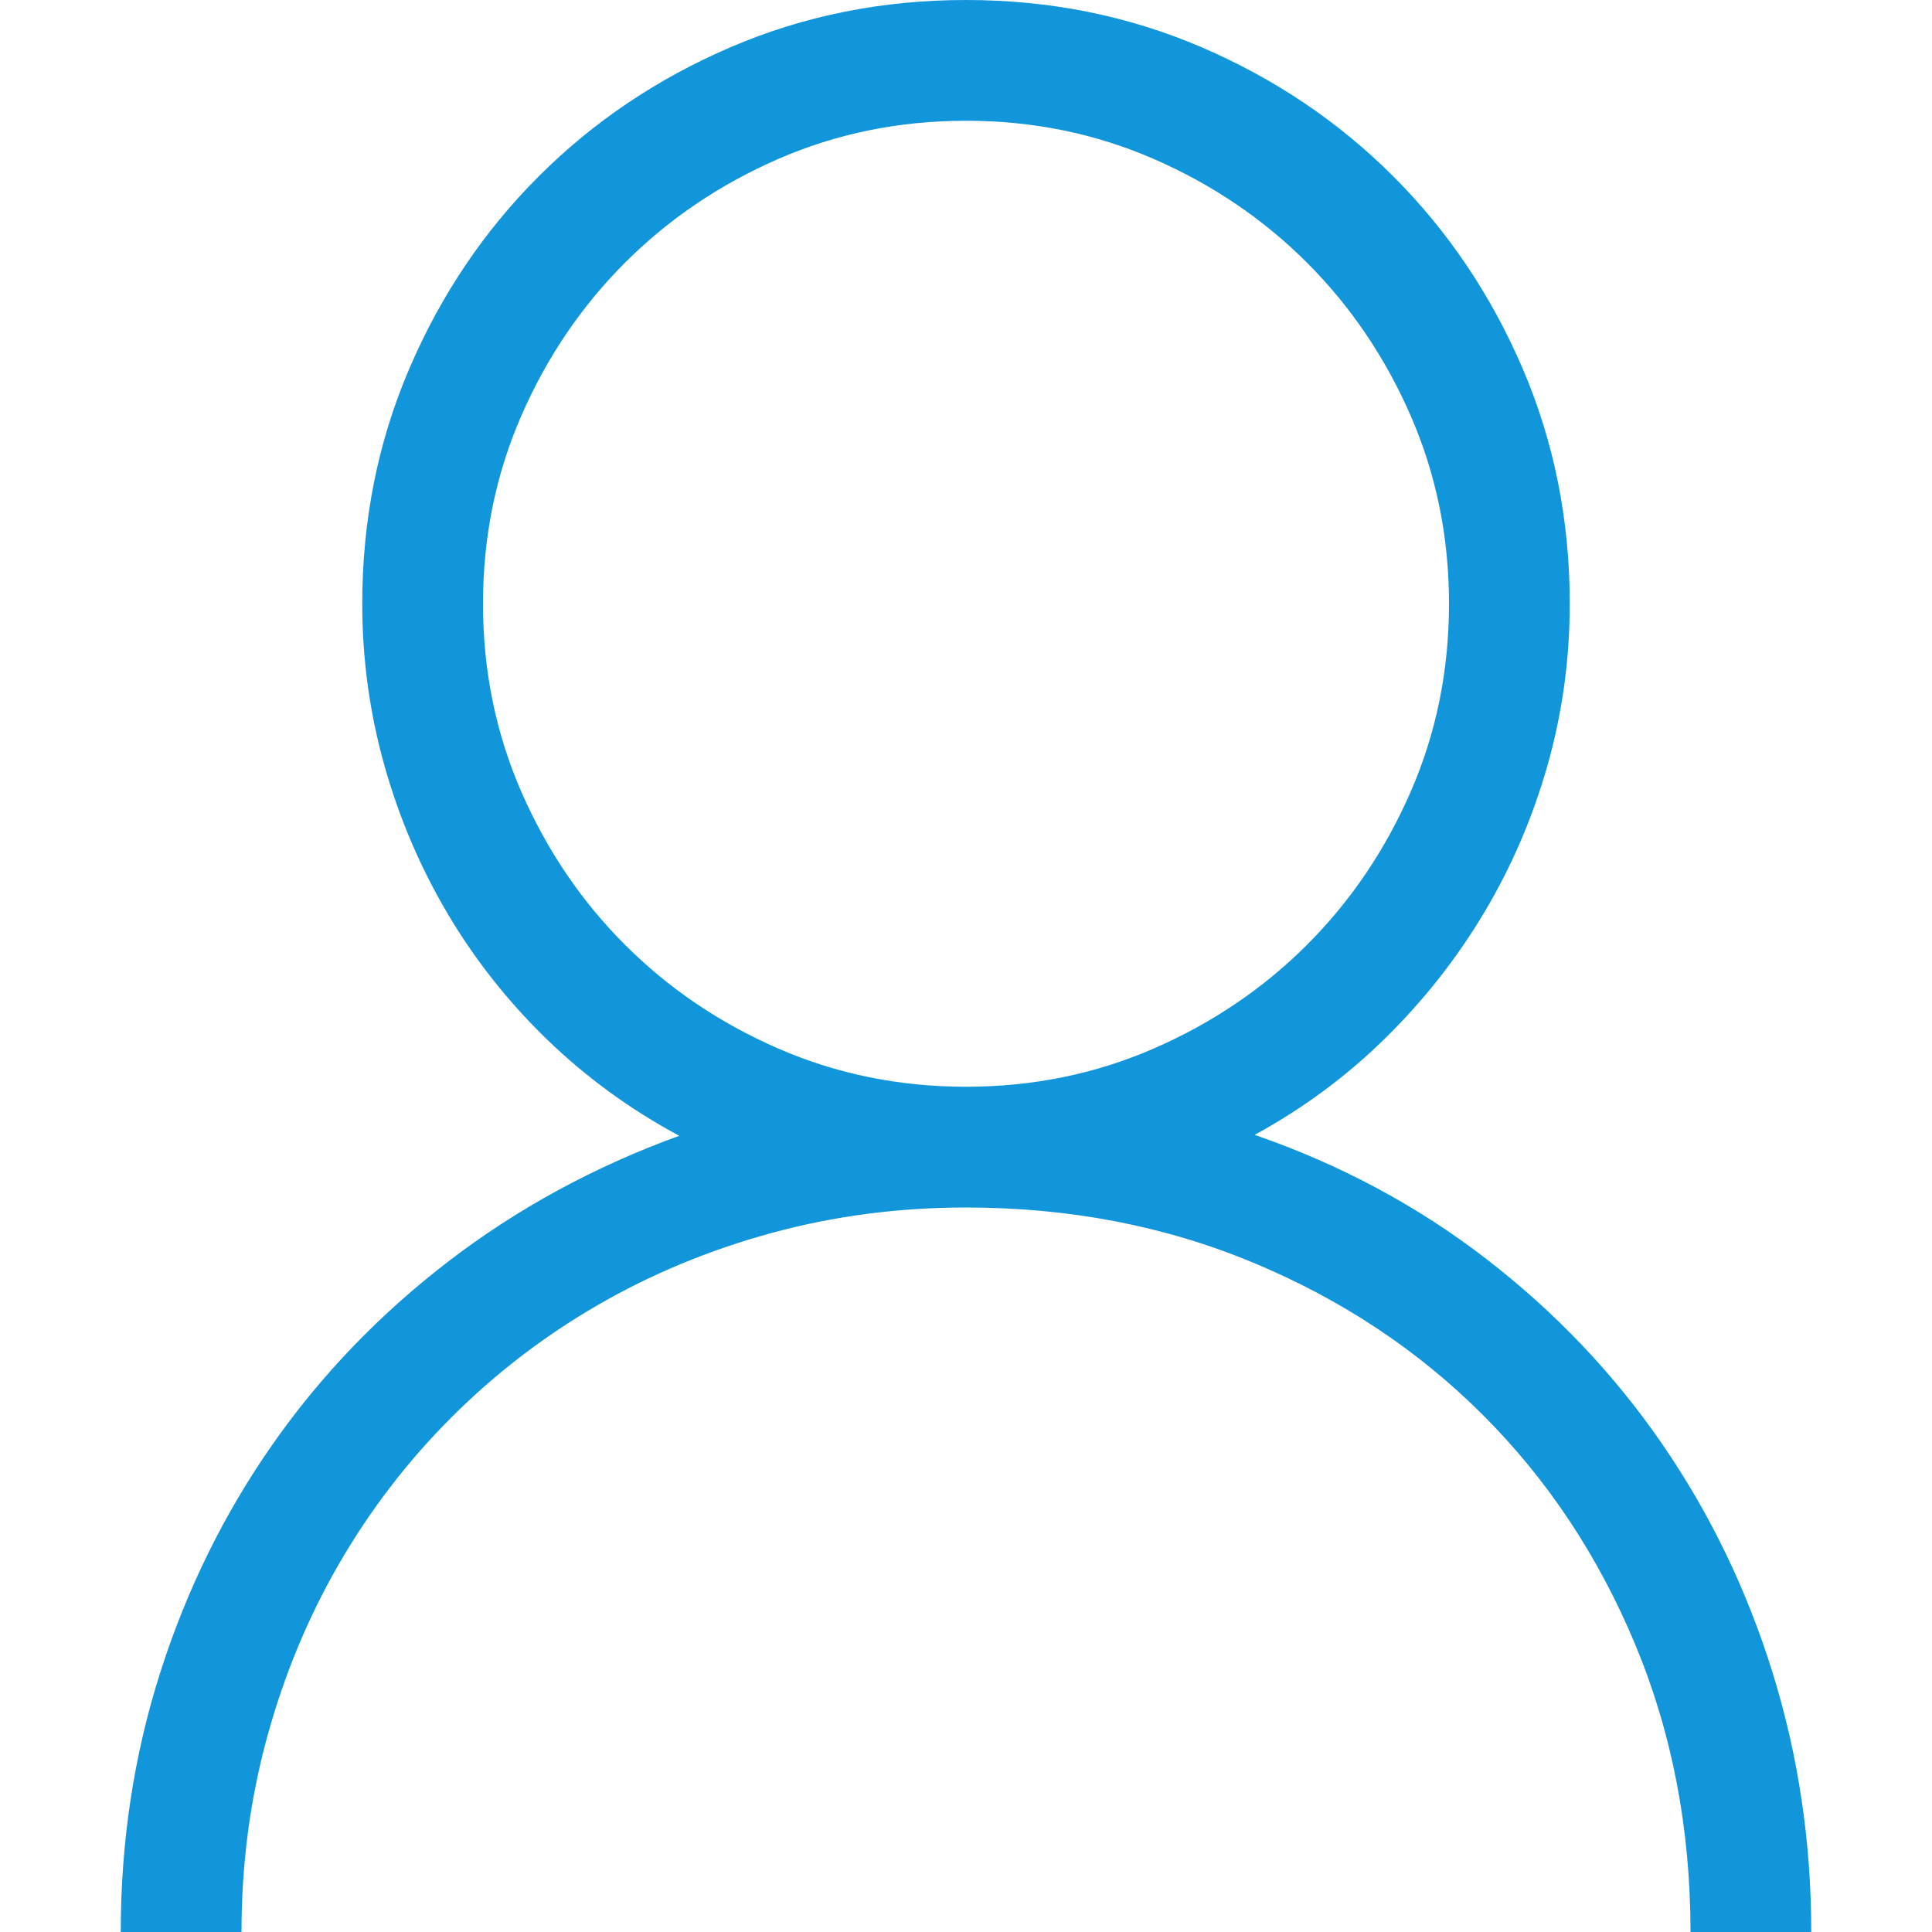 <?xml version="1.0" standalone="no"?><!DOCTYPE svg PUBLIC "-//W3C//DTD SVG 1.1//EN" "http://www.w3.org/Graphics/SVG/1.1/DTD/svg11.dtd"><svg t="1501943444841" class="icon" style="" viewBox="0 0 1024 1024" version="1.1" xmlns="http://www.w3.org/2000/svg" p-id="13330" xmlns:xlink="http://www.w3.org/1999/xlink" width="200" height="200"><defs><style type="text/css"></style></defs><path d="M665 601.5C710.334 617.167 751.25 639.083 787.75 667.25 824.25 695.417 855.25 728 880.75 765 906.25 802 925.833 842.5 939.5 886.5 953.167 930.5 960 976.333 960 1024L896 1024C896 969.333 886.25 918.584 866.75 871.75 847.25 824.916 820.334 784.334 786 750 751.666 715.666 711.084 688.75 664.25 669.25 617.416 649.75 566.667 640 512 640 476.333 640 442 644.5 409 653.5 376 662.5 345.25 675.25 316.75 691.75 288.25 708.25 262.417 728.083 239.25 751.25 216.083 774.417 196.25 800.25 179.75 828.75 163.25 857.25 150.5 888 141.5 921 132.5 954 128 988.333 128 1024L64 1024C64 976 71 930.084 85 886.25 99 842.416 118.833 802.167 144.5 765.5 170.167 728.833 201.25 696.5 237.75 668.5 274.25 640.5 315 618.333 360 602 334 588 310.667 571 290 551 269.333 531 251.75 508.75 237.25 484.25 222.75 459.75 211.583 433.583 203.75 405.75 195.917 377.917 192 349.333 192 320 192 275.666 200.333 234.084 217 195.25 233.667 156.416 256.5 122.5 285.5 93.5 314.5 64.5 348.416 41.667 387.25 25 426.084 8.333 467.666 0 512 0 556.334 0 597.916 8.333 636.75 25 675.584 41.667 709.5 64.5 738.5 93.5 767.5 122.5 790.333 156.416 807 195.25 823.667 234.084 832 275.666 832 320 832 349.333 828.083 377.833 820.25 405.5 812.417 433.167 801.25 459.167 786.75 483.5 772.25 507.833 754.75 530.083 734.25 550.25 713.75 570.417 690.667 587.5 665 601.5L665 601.5ZM256 320C256 355.334 262.75 388.5 276.25 419.5 289.75 450.5 308.083 477.583 331.25 500.75 354.417 523.917 381.5 542.25 412.5 555.75 443.5 569.25 476.666 576 512 576 547.334 576 580.5 569.25 611.5 555.75 642.5 542.25 669.583 523.917 692.75 500.75 715.917 477.583 734.25 450.5 747.75 419.5 761.25 388.5 768 355.334 768 320 768 284.666 761.25 251.5 747.75 220.5 734.25 189.5 715.917 162.417 692.75 139.25 669.583 116.083 642.5 97.75 611.5 84.25 580.5 70.75 547.334 64 512 64 476.666 64 443.5 70.75 412.5 84.25 381.5 97.75 354.417 116.083 331.25 139.25 308.083 162.417 289.75 189.5 276.25 220.5 262.75 251.5 256 284.666 256 320L256 320Z" p-id="13331" fill="#1296db"></path></svg>